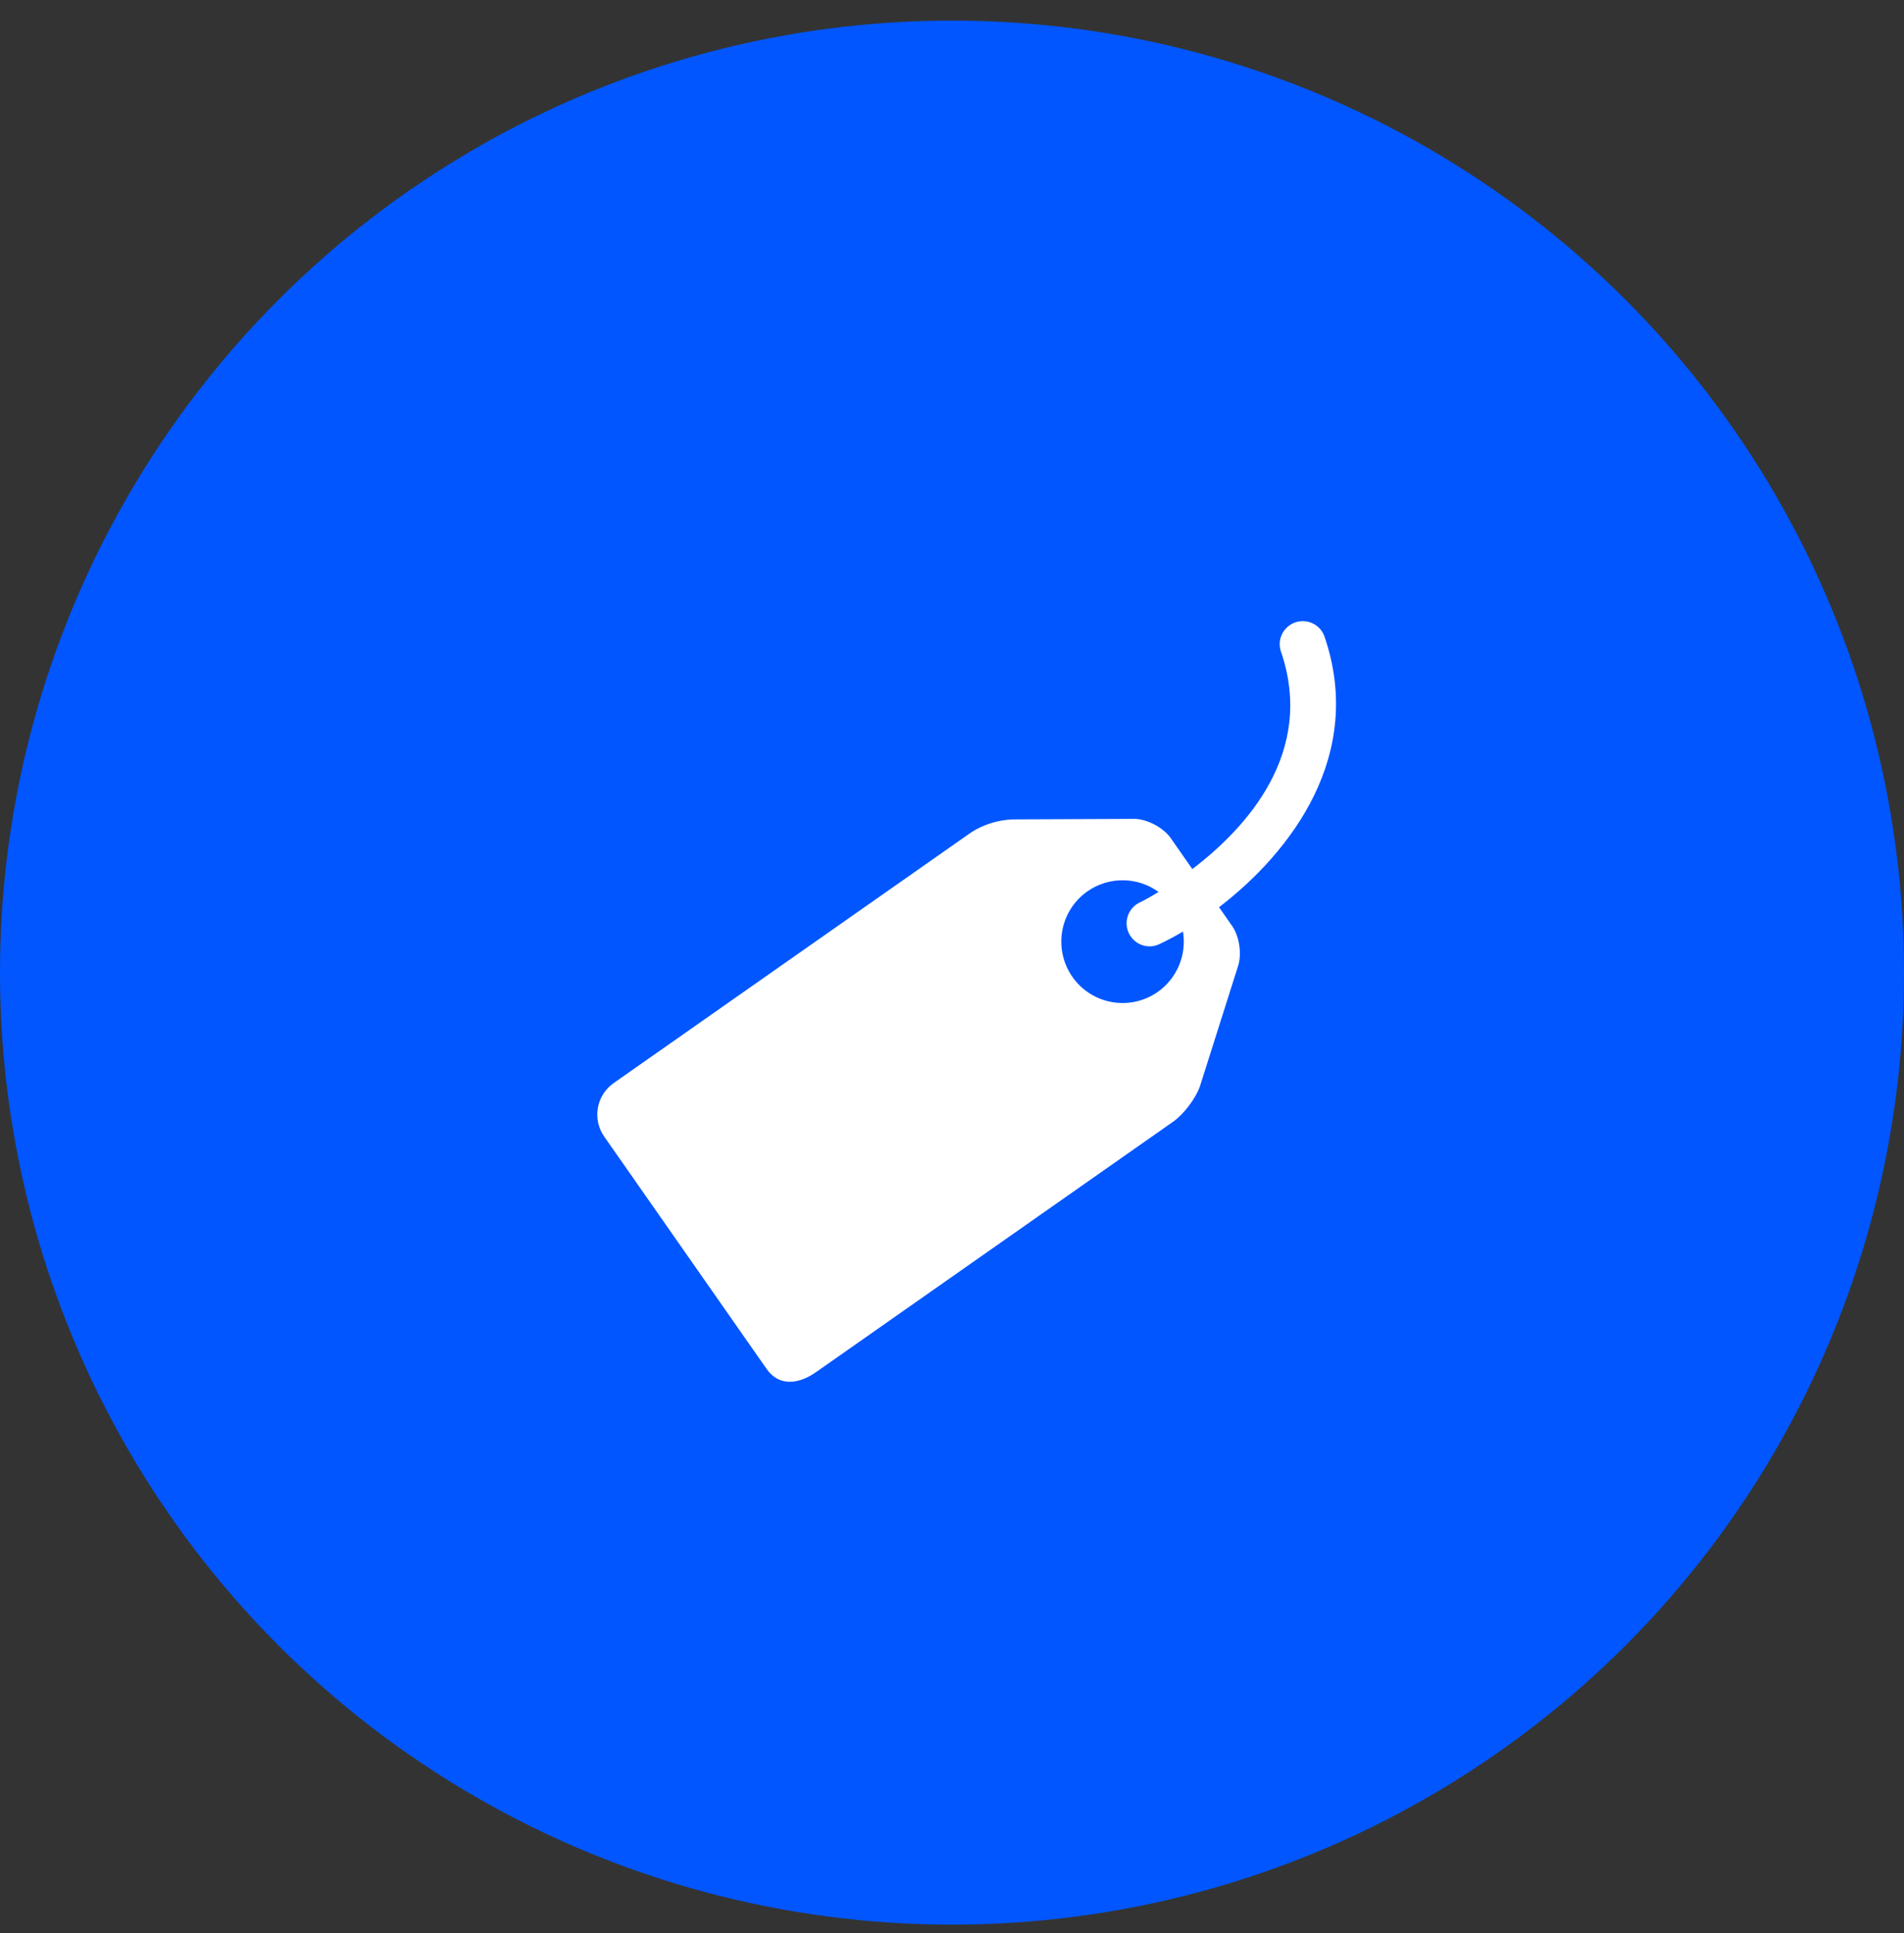 <svg width="65" height="66" viewBox="0 0 65 66" fill="none" xmlns="http://www.w3.org/2000/svg">
<rect x="0" y="0" width="65" height="66" fill="#333333" stroke="none"/>
<circle cx="32.5" cy="33.203" r="32.5" fill="#0156FF"/>
<g clip-path="url(#clip0_869_1833)">
<path d="M45.205 21.697C45.129 21.509 44.984 21.358 44.8 21.274C44.616 21.191 44.406 21.181 44.215 21.248C44.024 21.315 43.866 21.453 43.774 21.633C43.682 21.813 43.663 22.022 43.721 22.216C44.929 25.687 42.532 28.279 40.704 29.668L39.966 28.609C39.717 28.255 39.162 27.959 38.731 27.954L34.586 27.972C34.08 27.988 33.587 28.14 33.16 28.412L20.948 36.975C20.664 37.175 20.471 37.479 20.41 37.821C20.35 38.163 20.428 38.515 20.627 38.8L26.177 46.74C26.593 47.332 27.257 47.261 27.85 46.847L40.062 38.283C40.413 38.034 40.819 37.499 40.962 37.089L42.259 33.001C42.402 32.593 42.315 31.97 42.066 31.615L41.617 30.97C44.071 29.089 46.619 25.765 45.205 21.697ZM39.522 33.863C39.297 34.02 39.044 34.132 38.776 34.191C38.507 34.251 38.23 34.257 37.96 34.209C37.689 34.161 37.431 34.06 37.199 33.913C36.968 33.765 36.768 33.573 36.61 33.348C36.292 32.892 36.167 32.329 36.263 31.782C36.359 31.234 36.669 30.747 37.124 30.428C37.48 30.178 37.906 30.046 38.342 30.05C38.777 30.054 39.2 30.194 39.552 30.45C39.199 30.663 38.956 30.788 38.91 30.808C38.749 30.884 38.619 31.014 38.541 31.174C38.463 31.335 38.441 31.517 38.48 31.692C38.52 31.866 38.617 32.021 38.756 32.133C38.895 32.245 39.068 32.306 39.247 32.307C39.359 32.307 39.473 32.281 39.581 32.23C39.833 32.11 40.103 31.969 40.386 31.801C40.45 32.191 40.404 32.592 40.251 32.956C40.099 33.321 39.846 33.635 39.522 33.863Z" fill="white"/>
</g>
<defs>
<clipPath id="clip0_869_1833">
<rect width="26" height="26" fill="white" transform="translate(20 21.171)"/>
</clipPath>
</defs>
</svg>
